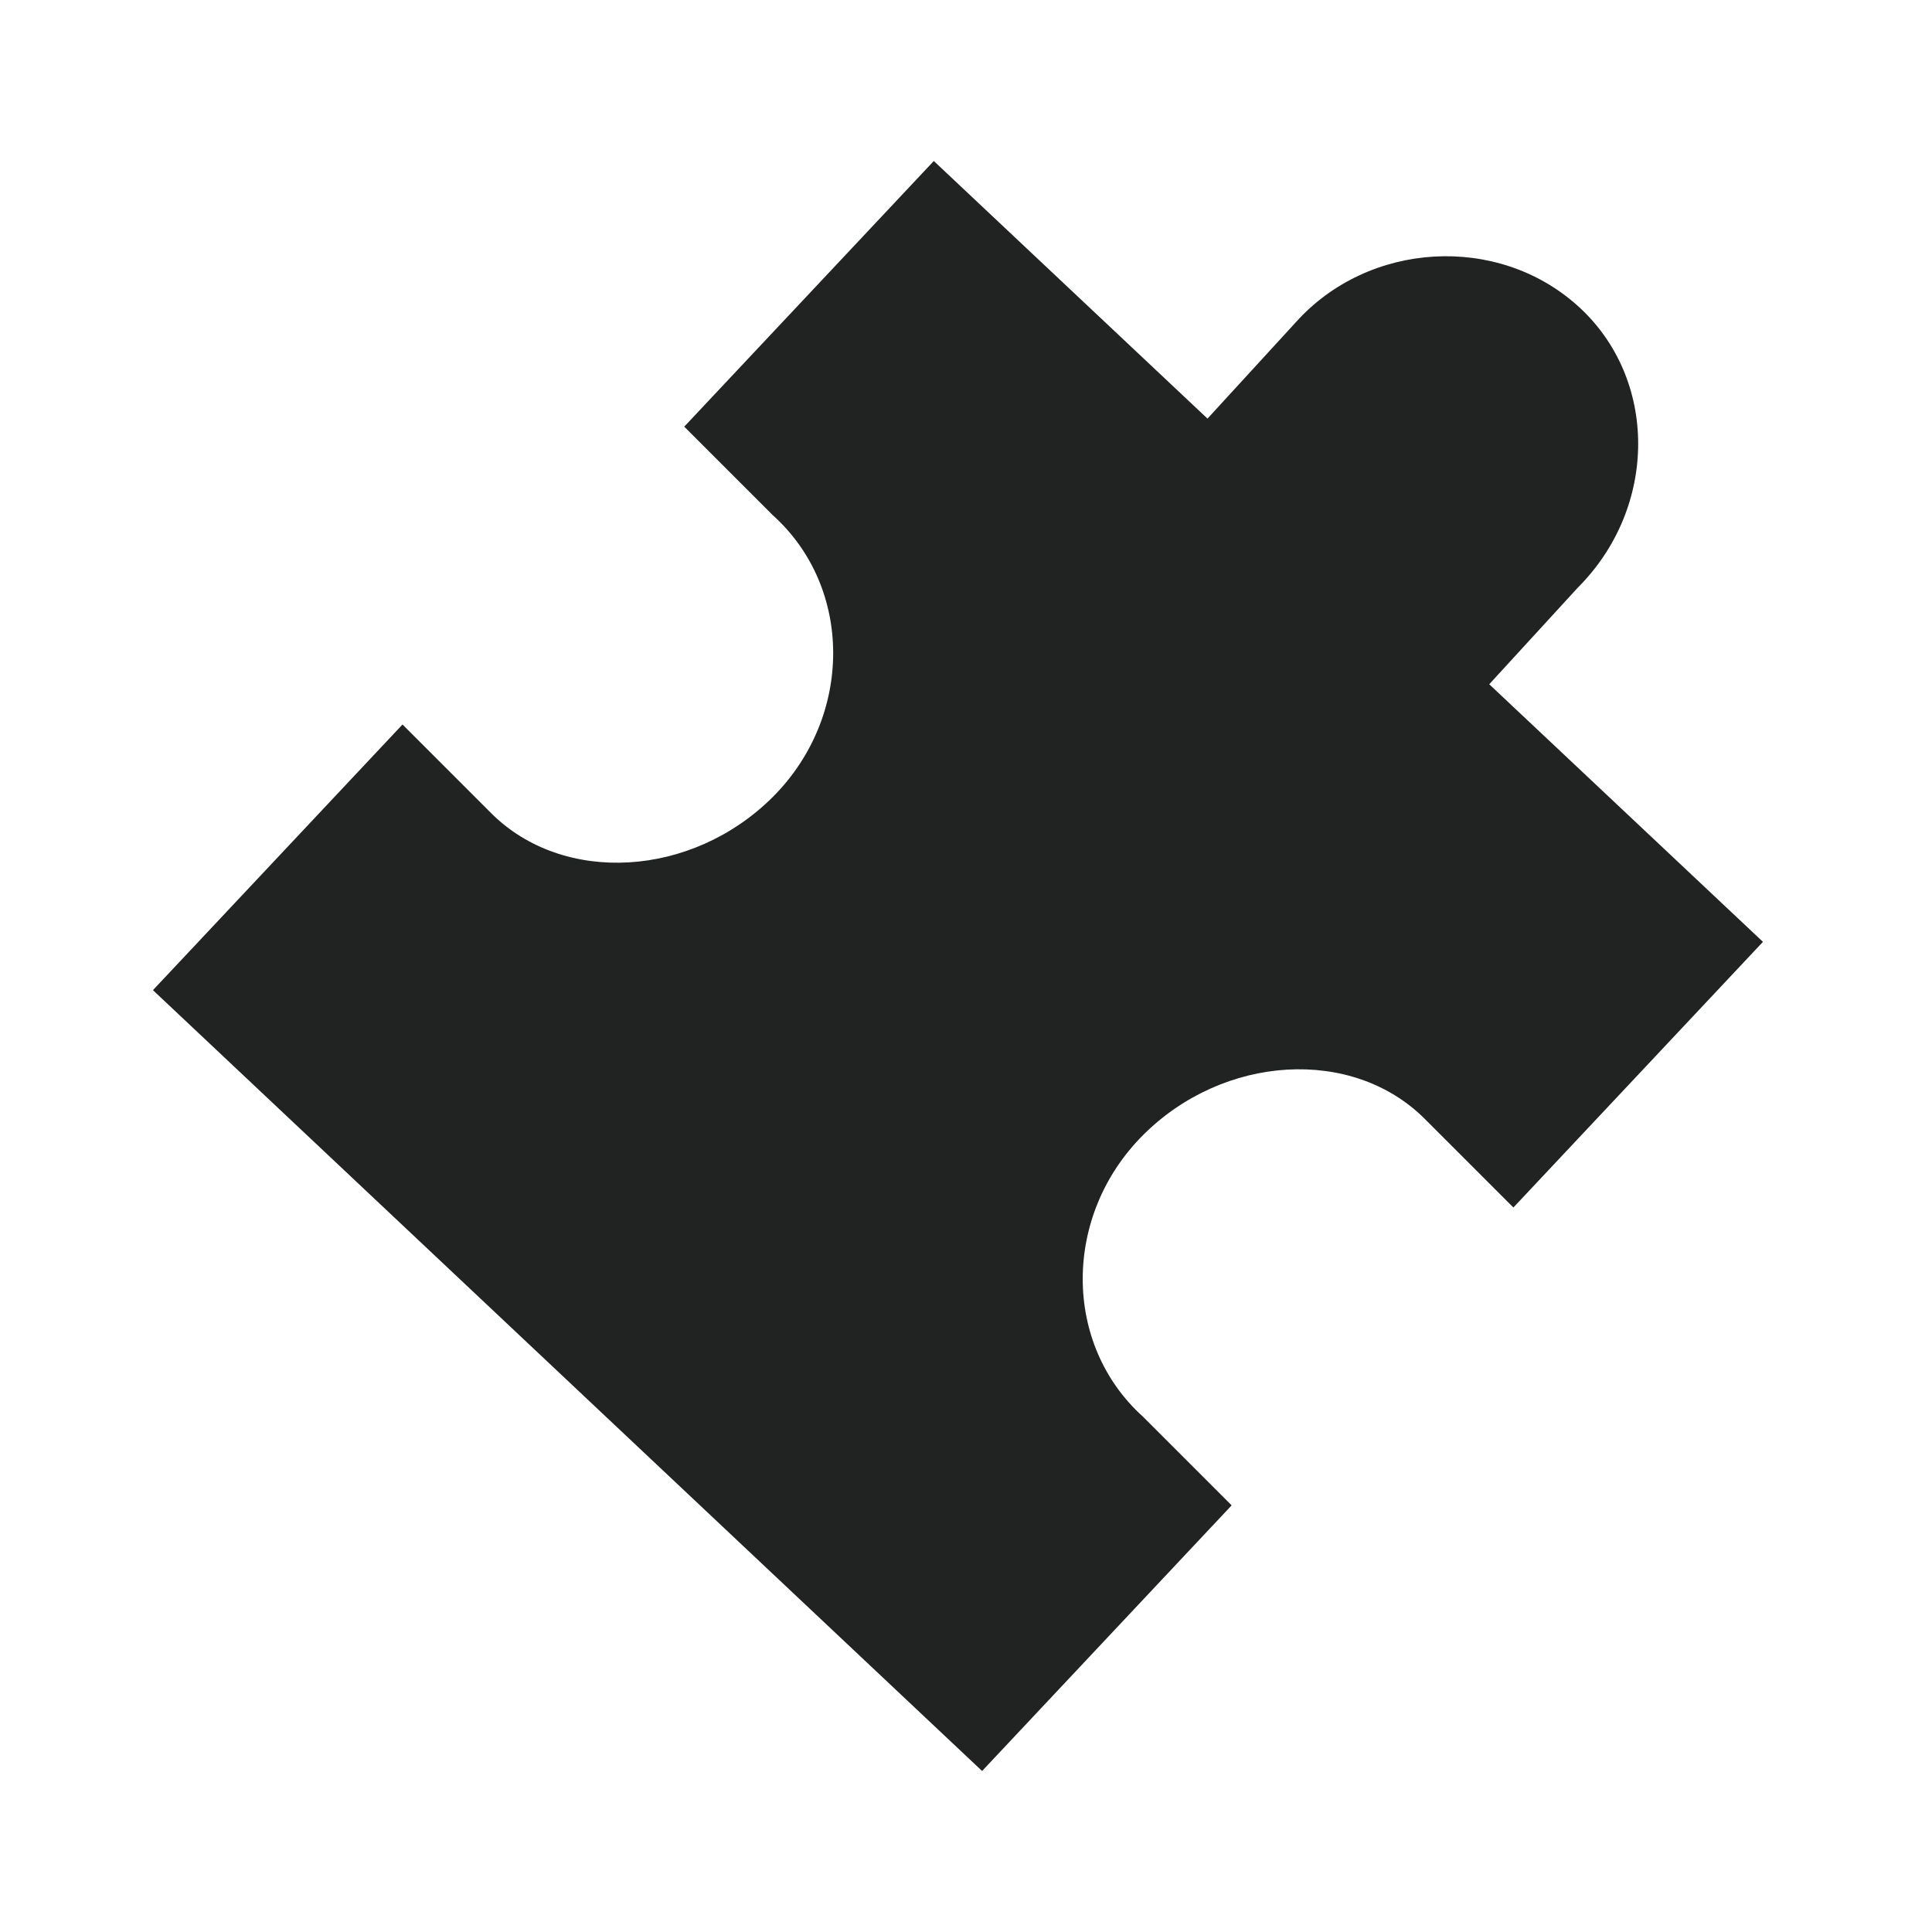 <svg width="24" height="24" viewBox="0 0 24 24" fill="none" xmlns="http://www.w3.org/2000/svg">
<path d="M17.7 13.9L18.8 15L21.9 11.7L18.5 8.5L19.6 7.3C20.6 6.3 20.6 4.7 19.6 3.8C18.6 2.9 17 3 16.1 4L15 5.2L11.6 2L8.5 5.3L9.6 6.4C10.6 7.3 10.6 8.9 9.6 9.9C8.6 10.9 7 11 6.1 10.1L5 9L1.9 12.3L12.2 22L15.3 18.7L14.2 17.6C13.2 16.7 13.2 15.1 14.2 14.1C15.2 13.1 16.8 13 17.7 13.9Z" fill="#212322"/>
</svg>
